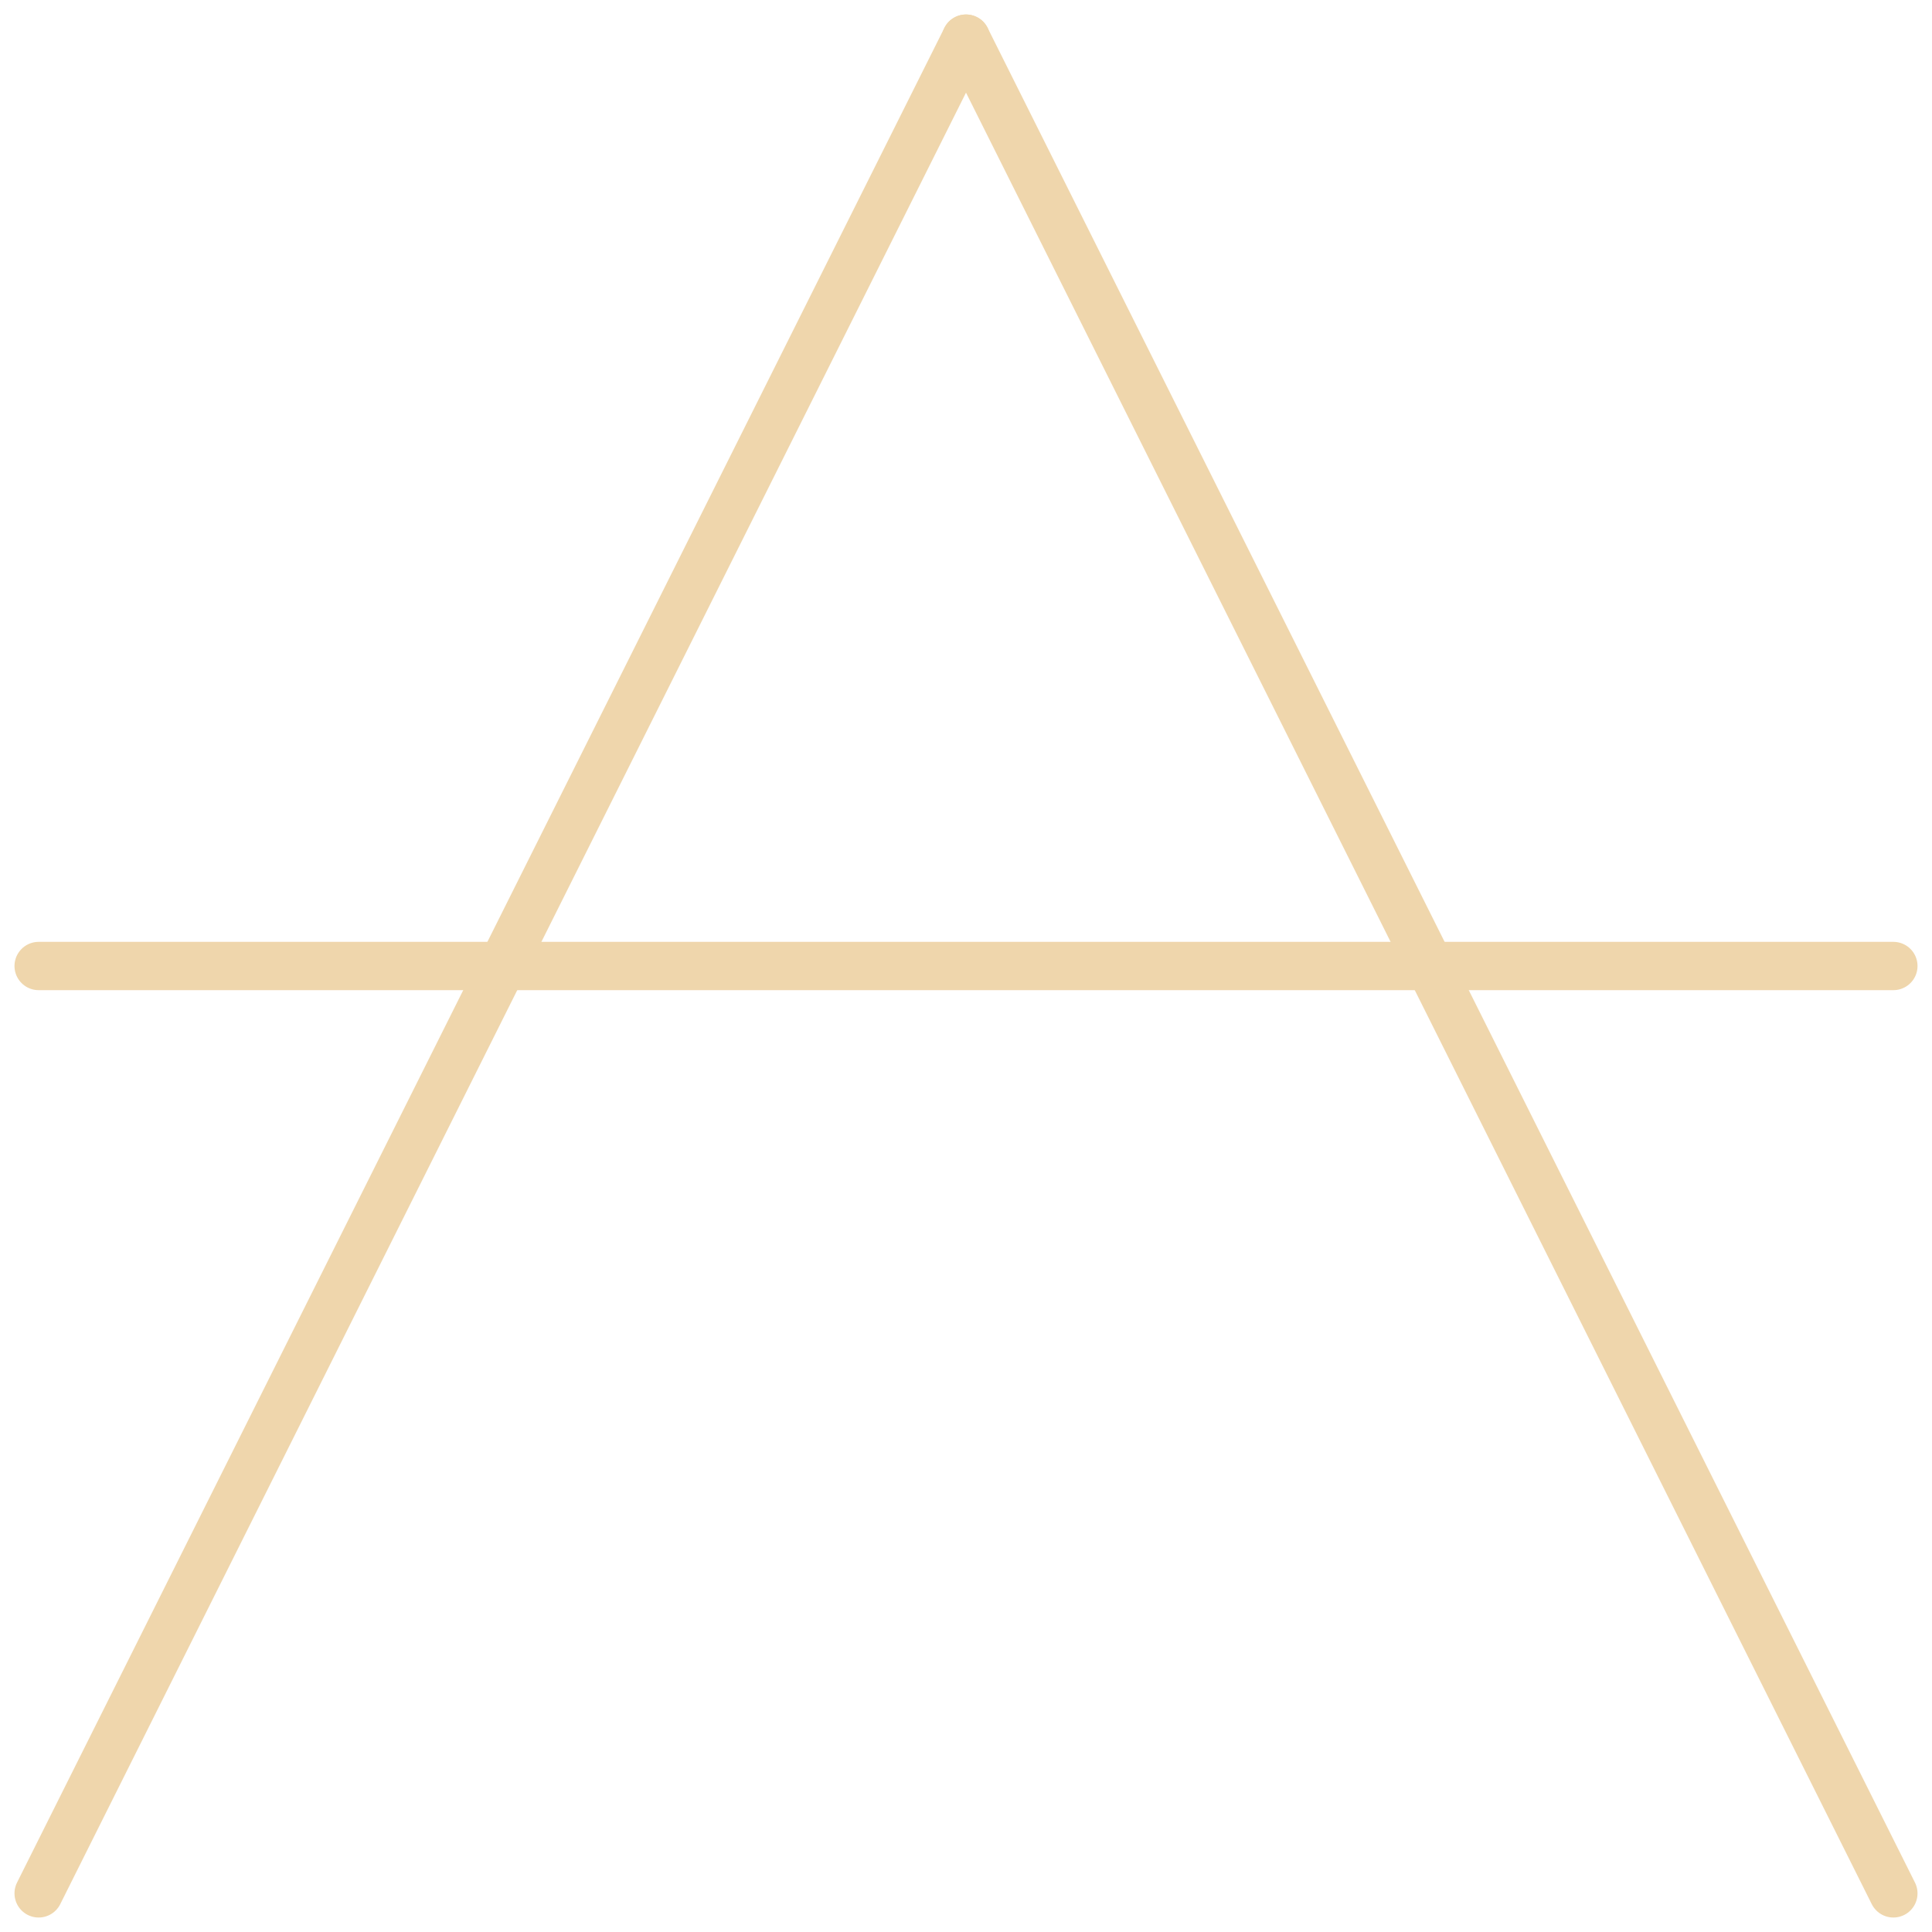 <?xml version="1.0" encoding="UTF-8" standalone="no"?>
<!-- Created with Inkscape (http://www.inkscape.org/) -->

<svg
   width="1000"
   height="1000"
   viewBox="0 0 264.583 264.583"
   version="1.1"
   id="svg5"
   sodipodi:docname="A.svg"
   inkscape:version="1.1 (c68e22c387, 2021-05-23)"
   xmlns:inkscape="http://www.inkscape.org/namespaces/inkscape"
   xmlns:sodipodi="http://sodipodi.sourceforge.net/DTD/sodipodi-0.dtd"
   xmlns="http://www.w3.org/2000/svg"
   xmlns:svg="http://www.w3.org/2000/svg">
  <sodipodi:namedview
     id="namedview7"
     pagecolor="#505050"
     bordercolor="#eeeeee"
     borderopacity="1"
     inkscape:pageshadow="0"
     inkscape:pageopacity="0"
     inkscape:pagecheckerboard="0"
     inkscape:document-units="mm"
     showgrid="true"
     units="px"
     inkscape:zoom="0.7198092"
     inkscape:cx="480.68294"
     inkscape:cy="487.62922"
     inkscape:window-width="1920"
     inkscape:window-height="986"
     inkscape:window-x="-11"
     inkscape:window-y="-11"
     inkscape:window-maximized="1"
     inkscape:current-layer="layer1">
    <inkscape:grid
       type="xygrid"
       id="grid1301" />
  </sodipodi:namedview>
  <defs
     id="defs2" />
  <g
     inkscape:label="Livello 1"
     inkscape:groupmode="layer"
     id="layer1">
    <g
       id="g828"
       style="stroke:#efd6ac;stroke-opacity:1">
      <path
         style="fill:none;stroke:#efd6ac;stroke-width:6.615;stroke-linecap:round;stroke-linejoin:bevel;stroke-miterlimit:4;stroke-dasharray:none;stroke-opacity:1"
         d="M 132.292,5.292 5.292,259.292"
         id="path1533" />
      <path
         style="fill:none;stroke:#efd6ac;stroke-width:6.615;stroke-linecap:round;stroke-linejoin:miter;stroke-miterlimit:4;stroke-dasharray:none;stroke-opacity:1"
         d="m 259.292,259.292 -127,-254"
         id="path1535" />
      <path
         style="fill:none;stroke:#efd6ac;stroke-width:6.615;stroke-linecap:round;stroke-linejoin:bevel;stroke-miterlimit:4;stroke-dasharray:none;stroke-opacity:1"
         d="M 5.292,132.292 H 259.292"
         id="path1541" />
    </g>
  </g>
</svg>
